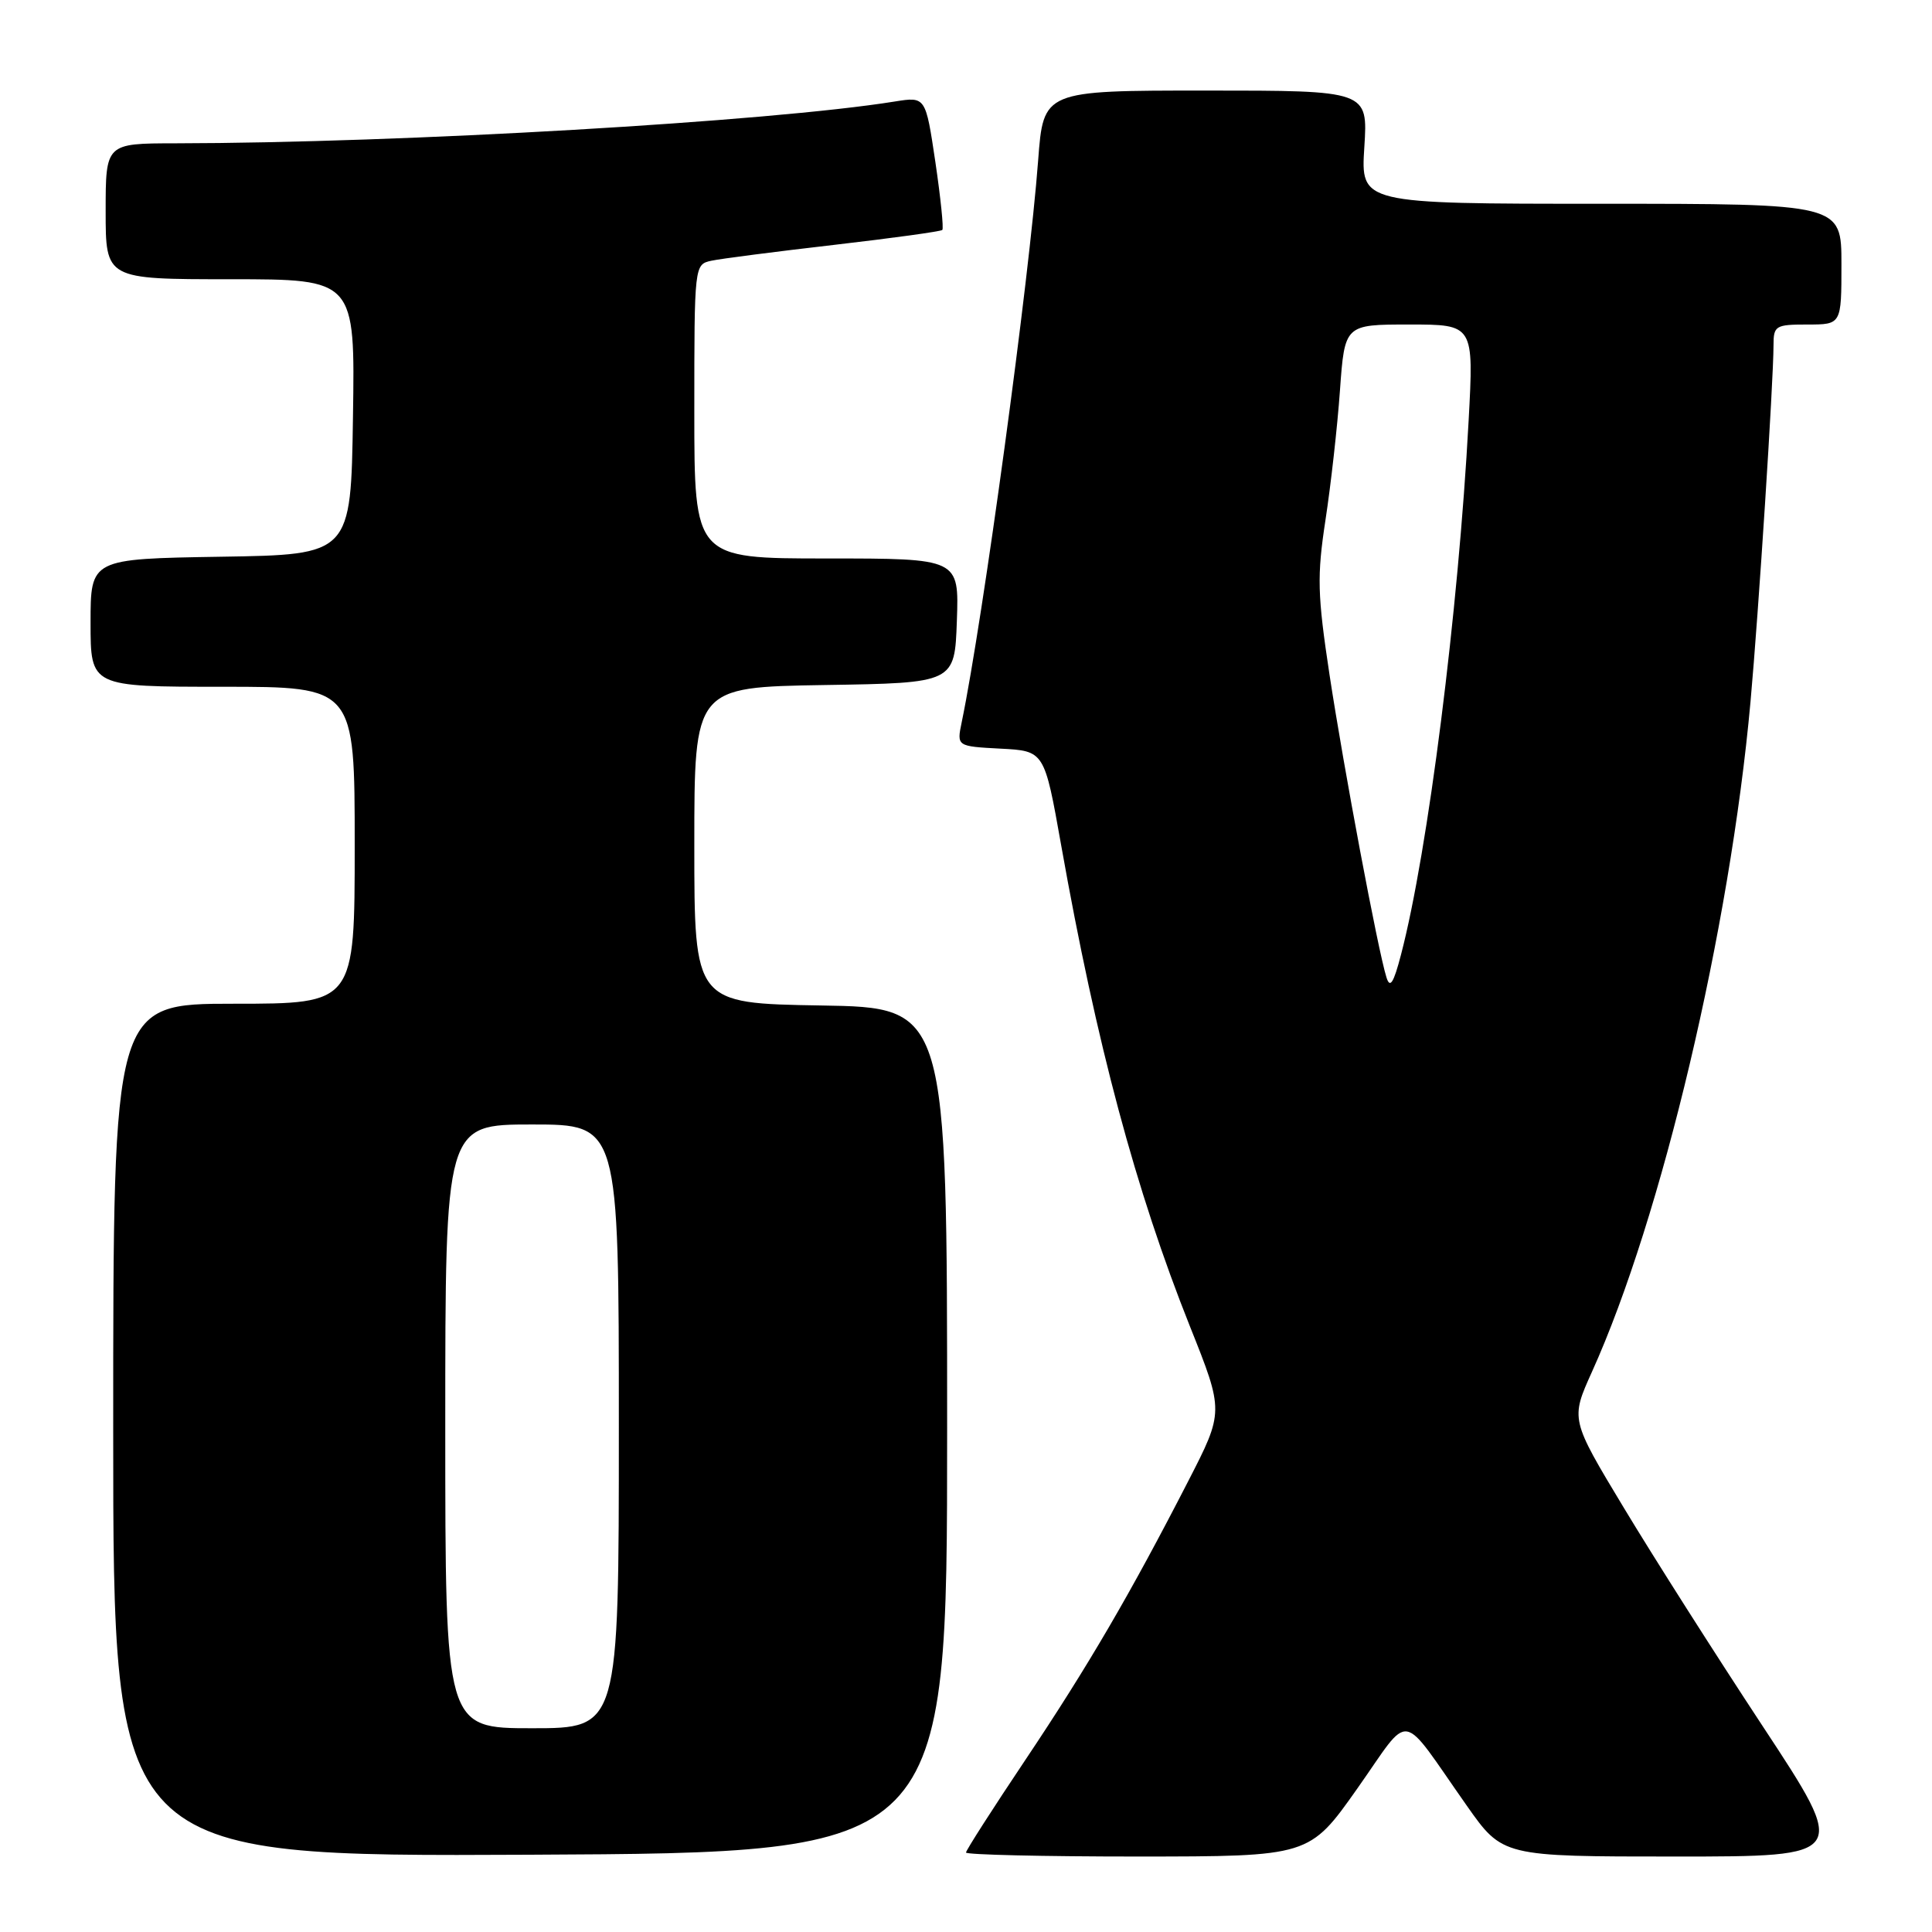 <?xml version="1.0" encoding="UTF-8" standalone="no"?>
<!DOCTYPE svg PUBLIC "-//W3C//DTD SVG 1.1//EN" "http://www.w3.org/Graphics/SVG/1.1/DTD/svg11.dtd" >
<svg xmlns="http://www.w3.org/2000/svg" xmlns:xlink="http://www.w3.org/1999/xlink" version="1.1" viewBox="0 0 256 256">
 <g >
 <path fill="currentColor"
d=" M 125.50 189.50 C 125.50 133.50 125.50 133.50 108.75 133.23 C 92.00 132.95 92.00 132.95 92.00 112.00 C 92.00 91.05 92.00 91.05 109.25 90.77 C 126.50 90.50 126.50 90.50 126.79 82.25 C 127.08 74.00 127.08 74.00 109.54 74.00 C 92.00 74.00 92.00 74.00 92.00 54.52 C 92.00 35.13 92.01 35.04 94.25 34.55 C 95.49 34.28 102.80 33.34 110.50 32.45 C 118.20 31.56 124.66 30.67 124.86 30.47 C 125.06 30.27 124.64 26.22 123.94 21.46 C 122.65 12.80 122.65 12.80 118.57 13.45 C 101.97 16.12 53.27 18.95 23.25 18.99 C 14.00 19.00 14.00 19.00 14.00 28.00 C 14.00 37.00 14.00 37.00 30.52 37.00 C 47.05 37.00 47.05 37.00 46.77 55.25 C 46.50 73.50 46.50 73.50 29.25 73.77 C 12.00 74.05 12.00 74.05 12.00 82.52 C 12.00 91.00 12.00 91.00 29.50 91.00 C 47.00 91.00 47.00 91.00 47.00 112.00 C 47.00 133.00 47.00 133.00 31.00 133.00 C 15.00 133.00 15.00 133.00 15.00 189.51 C 15.00 246.02 15.00 246.02 70.25 245.76 C 125.50 245.50 125.50 245.50 125.50 189.50 Z  M 179.85 236.99 C 187.13 226.68 185.31 226.40 194.35 239.25 C 199.10 246.00 199.10 246.00 222.02 246.00 C 244.94 246.00 244.94 246.00 233.58 228.75 C 227.33 219.26 219.04 206.23 215.16 199.78 C 208.10 188.07 208.10 188.07 210.94 181.78 C 220.18 161.34 229.22 123.16 231.95 93.00 C 233.02 81.19 234.99 50.65 235.00 45.75 C 235.00 43.16 235.26 43.00 239.50 43.00 C 244.00 43.00 244.00 43.00 244.00 35.00 C 244.00 27.00 244.00 27.00 212.15 27.00 C 180.30 27.00 180.30 27.00 180.78 19.50 C 181.26 12.00 181.26 12.00 159.76 12.00 C 138.26 12.00 138.26 12.00 137.56 21.25 C 136.38 37.03 130.24 82.14 127.43 95.70 C 126.77 98.89 126.77 98.89 132.58 99.20 C 138.39 99.50 138.39 99.50 140.61 112.00 C 145.31 138.44 150.47 157.69 157.68 175.77 C 162.18 187.04 162.18 187.04 157.44 196.27 C 149.77 211.20 144.19 220.76 135.85 233.22 C 131.53 239.67 128.00 245.18 128.00 245.47 C 128.00 245.76 138.24 246.00 150.75 246.00 C 173.50 245.99 173.50 245.99 179.85 236.99 Z  M 59.00 189.00 C 59.00 149.00 59.00 149.00 70.50 149.00 C 82.00 149.00 82.00 149.00 82.00 189.00 C 82.00 229.00 82.00 229.00 70.50 229.00 C 59.00 229.00 59.00 229.00 59.00 189.00 Z  M 183.71 129.50 C 182.58 125.90 178.05 101.77 176.17 89.42 C 174.56 78.78 174.50 76.34 175.63 68.92 C 176.34 64.29 177.21 56.56 177.55 51.75 C 178.18 43.00 178.18 43.00 186.74 43.00 C 195.29 43.00 195.29 43.00 194.60 55.75 C 193.24 81.07 189.21 112.86 185.64 126.50 C 184.65 130.30 184.18 131.02 183.71 129.50 Z "/>
</g>
</svg>